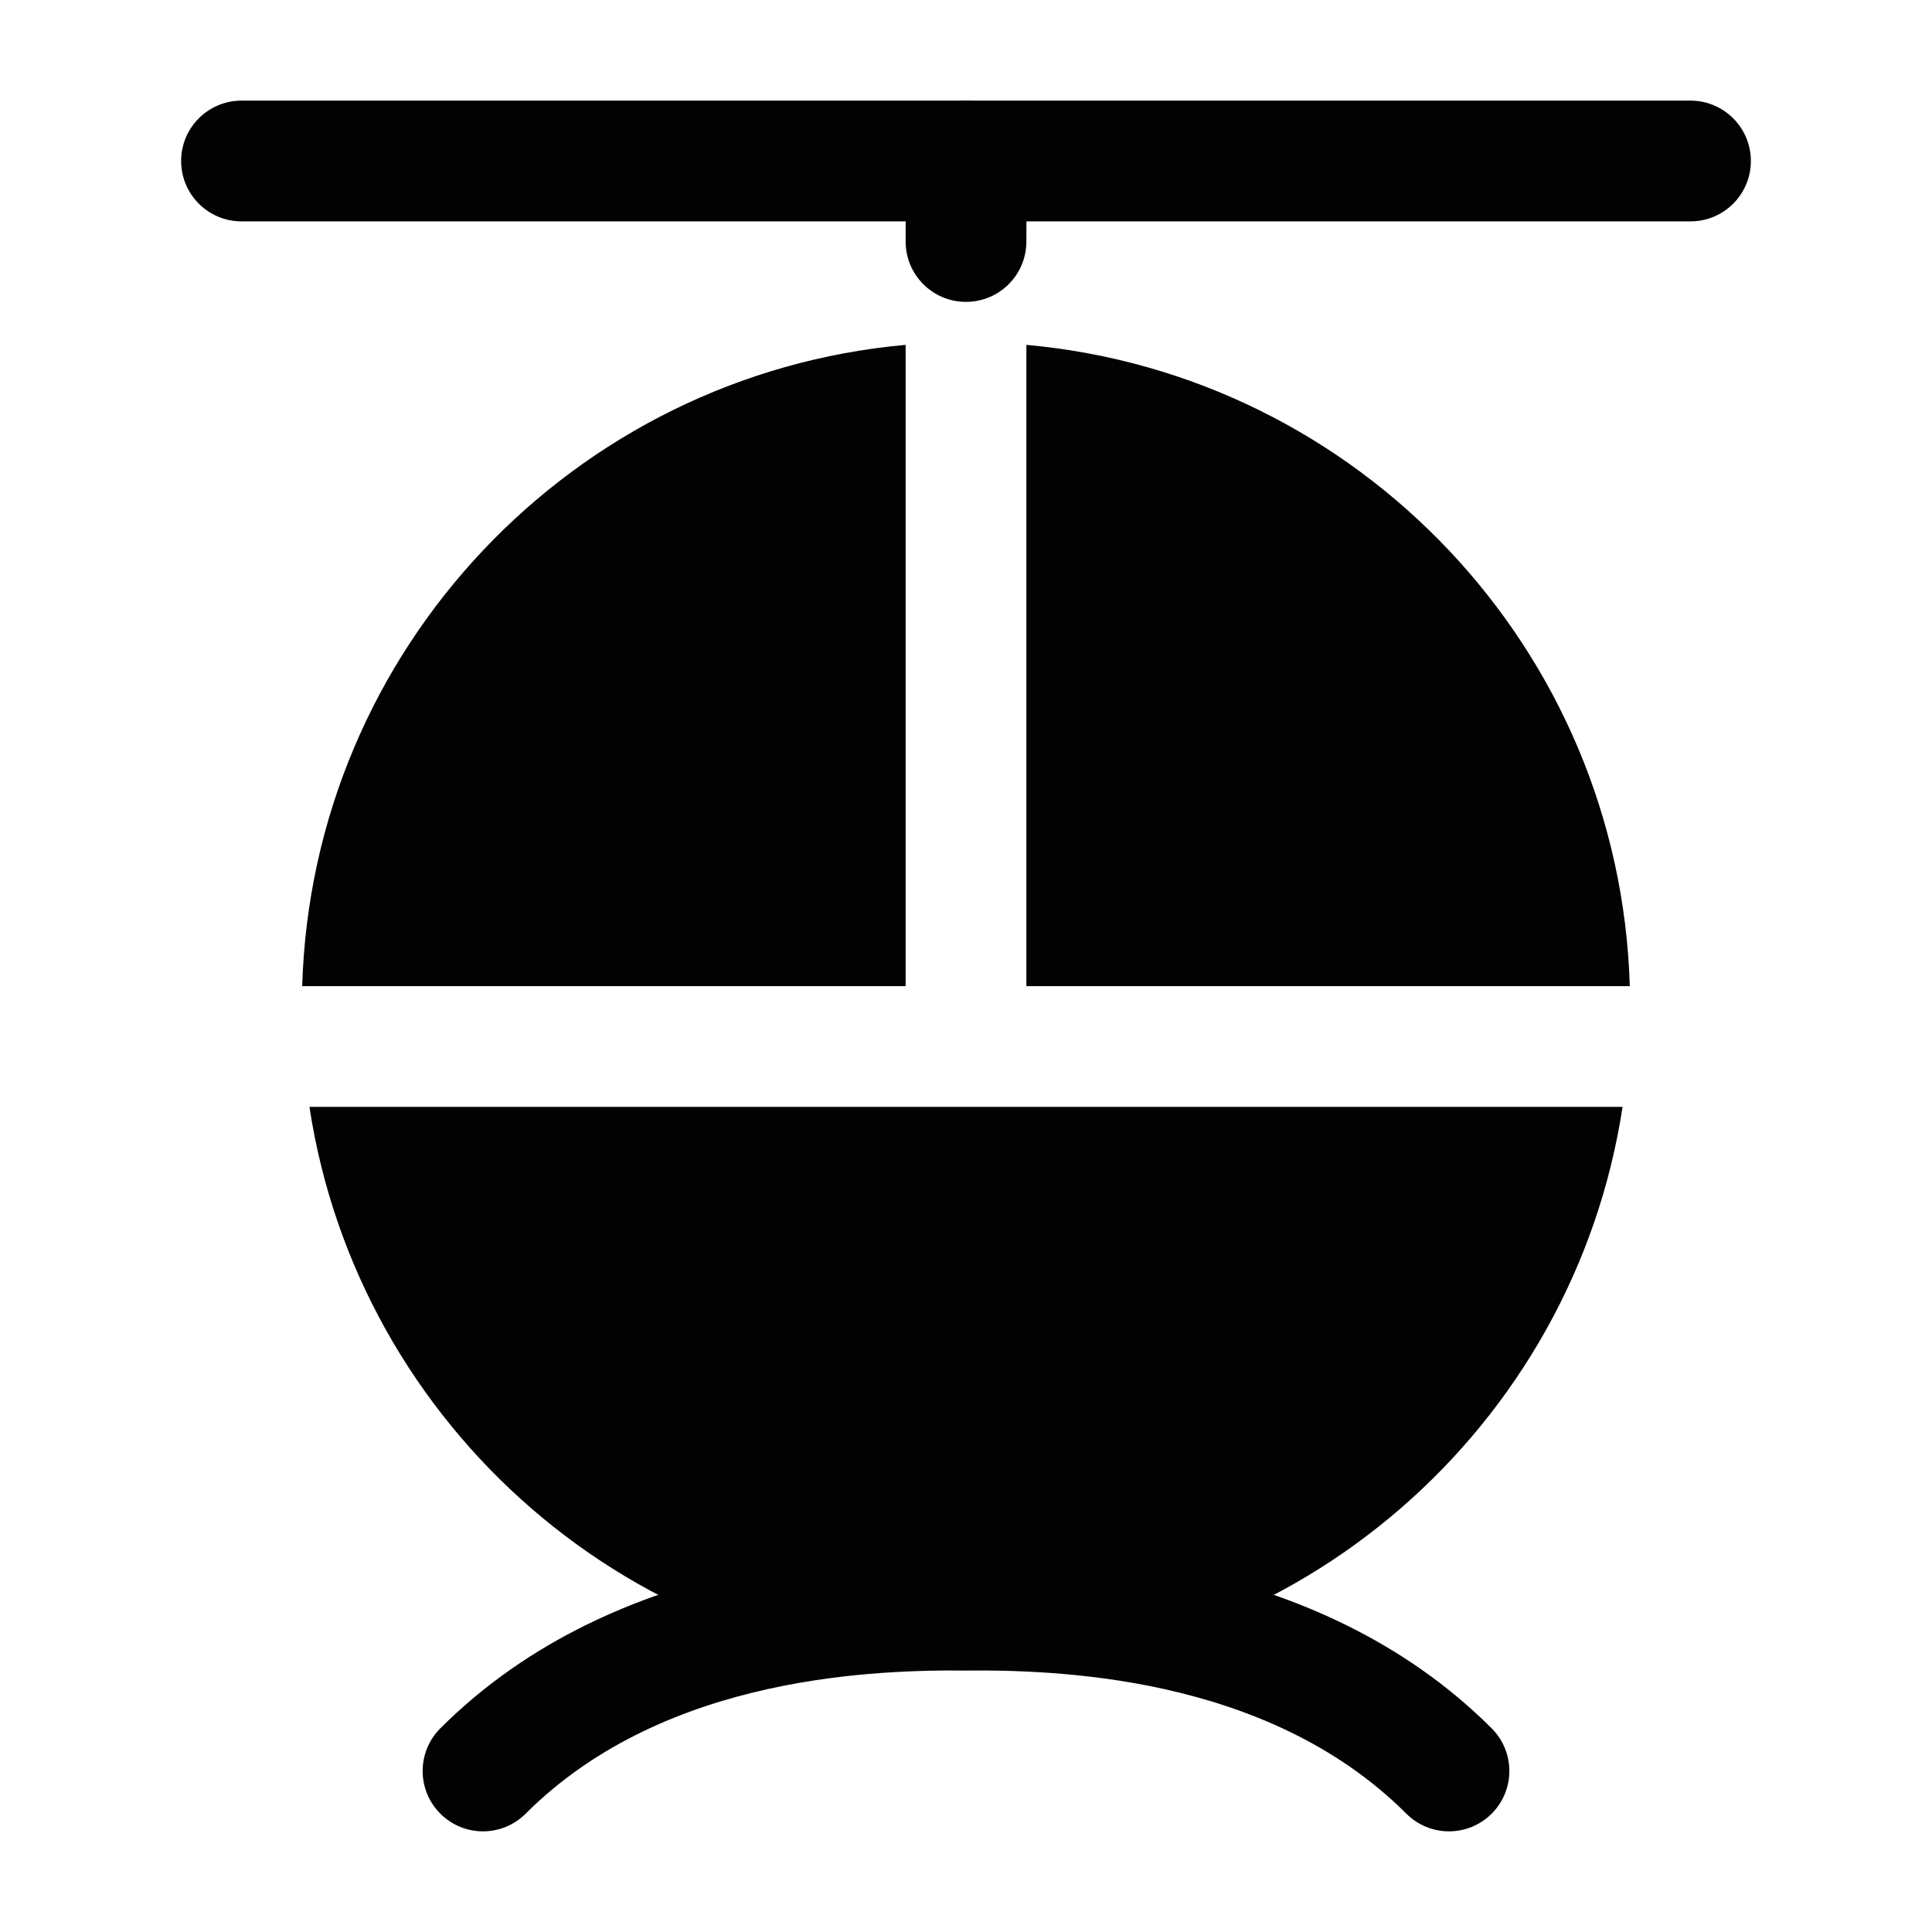 <svg width="24" height="24" viewBox="0 0 24 24" fill="none" xmlns="http://www.w3.org/2000/svg">
<path fill-rule="evenodd" clip-rule="evenodd" d="M12 20.75C10.972 20.75 8.285 20.776 6.53 22.53C6.237 22.823 5.763 22.823 5.47 22.53C5.177 22.237 5.177 21.763 5.47 21.47C7.691 19.249 10.956 19.25 11.967 19.25C11.979 19.25 11.989 19.25 12 19.25C12.011 19.25 12.021 19.25 12.033 19.25C13.044 19.25 16.309 19.249 18.53 21.47C18.823 21.763 18.823 22.237 18.53 22.53C18.237 22.823 17.763 22.823 17.47 22.53C15.715 20.776 13.028 20.75 12 20.75Z" fill="#020203"/>
<path fill-rule="evenodd" clip-rule="evenodd" d="M12.006 1.25C12.42 1.251 12.755 1.588 12.753 2.002L12.75 3.002C12.749 3.417 12.412 3.751 11.998 3.75C11.583 3.749 11.249 3.412 11.25 2.998L11.253 1.998C11.255 1.583 11.591 1.249 12.006 1.25Z" fill="#020203"/>
<path fill-rule="evenodd" clip-rule="evenodd" d="M2.25 2C2.25 1.586 2.586 1.25 3 1.25H21C21.414 1.25 21.75 1.586 21.75 2C21.75 2.414 21.414 2.75 21 2.75H3C2.586 2.75 2.25 2.414 2.25 2Z" fill="#020203"/>
<path d="M3.754 12.25C3.878 8.06 7.127 4.655 11.25 4.284V12.25L3.754 12.25Z" fill="#020203"/>
<path d="M3.844 13.75C4.446 17.713 7.869 20.75 12 20.75C16.131 20.75 19.553 17.713 20.156 13.75H12.001C12.001 13.75 12.001 13.75 12.001 13.75C12.001 13.75 11.999 13.75 11.999 13.75H3.844Z" fill="#020203"/>
<path d="M12.75 12.25L20.246 12.25C20.122 8.06 16.873 4.655 12.75 4.284V12.25Z" fill="#020203"/>
</svg>
